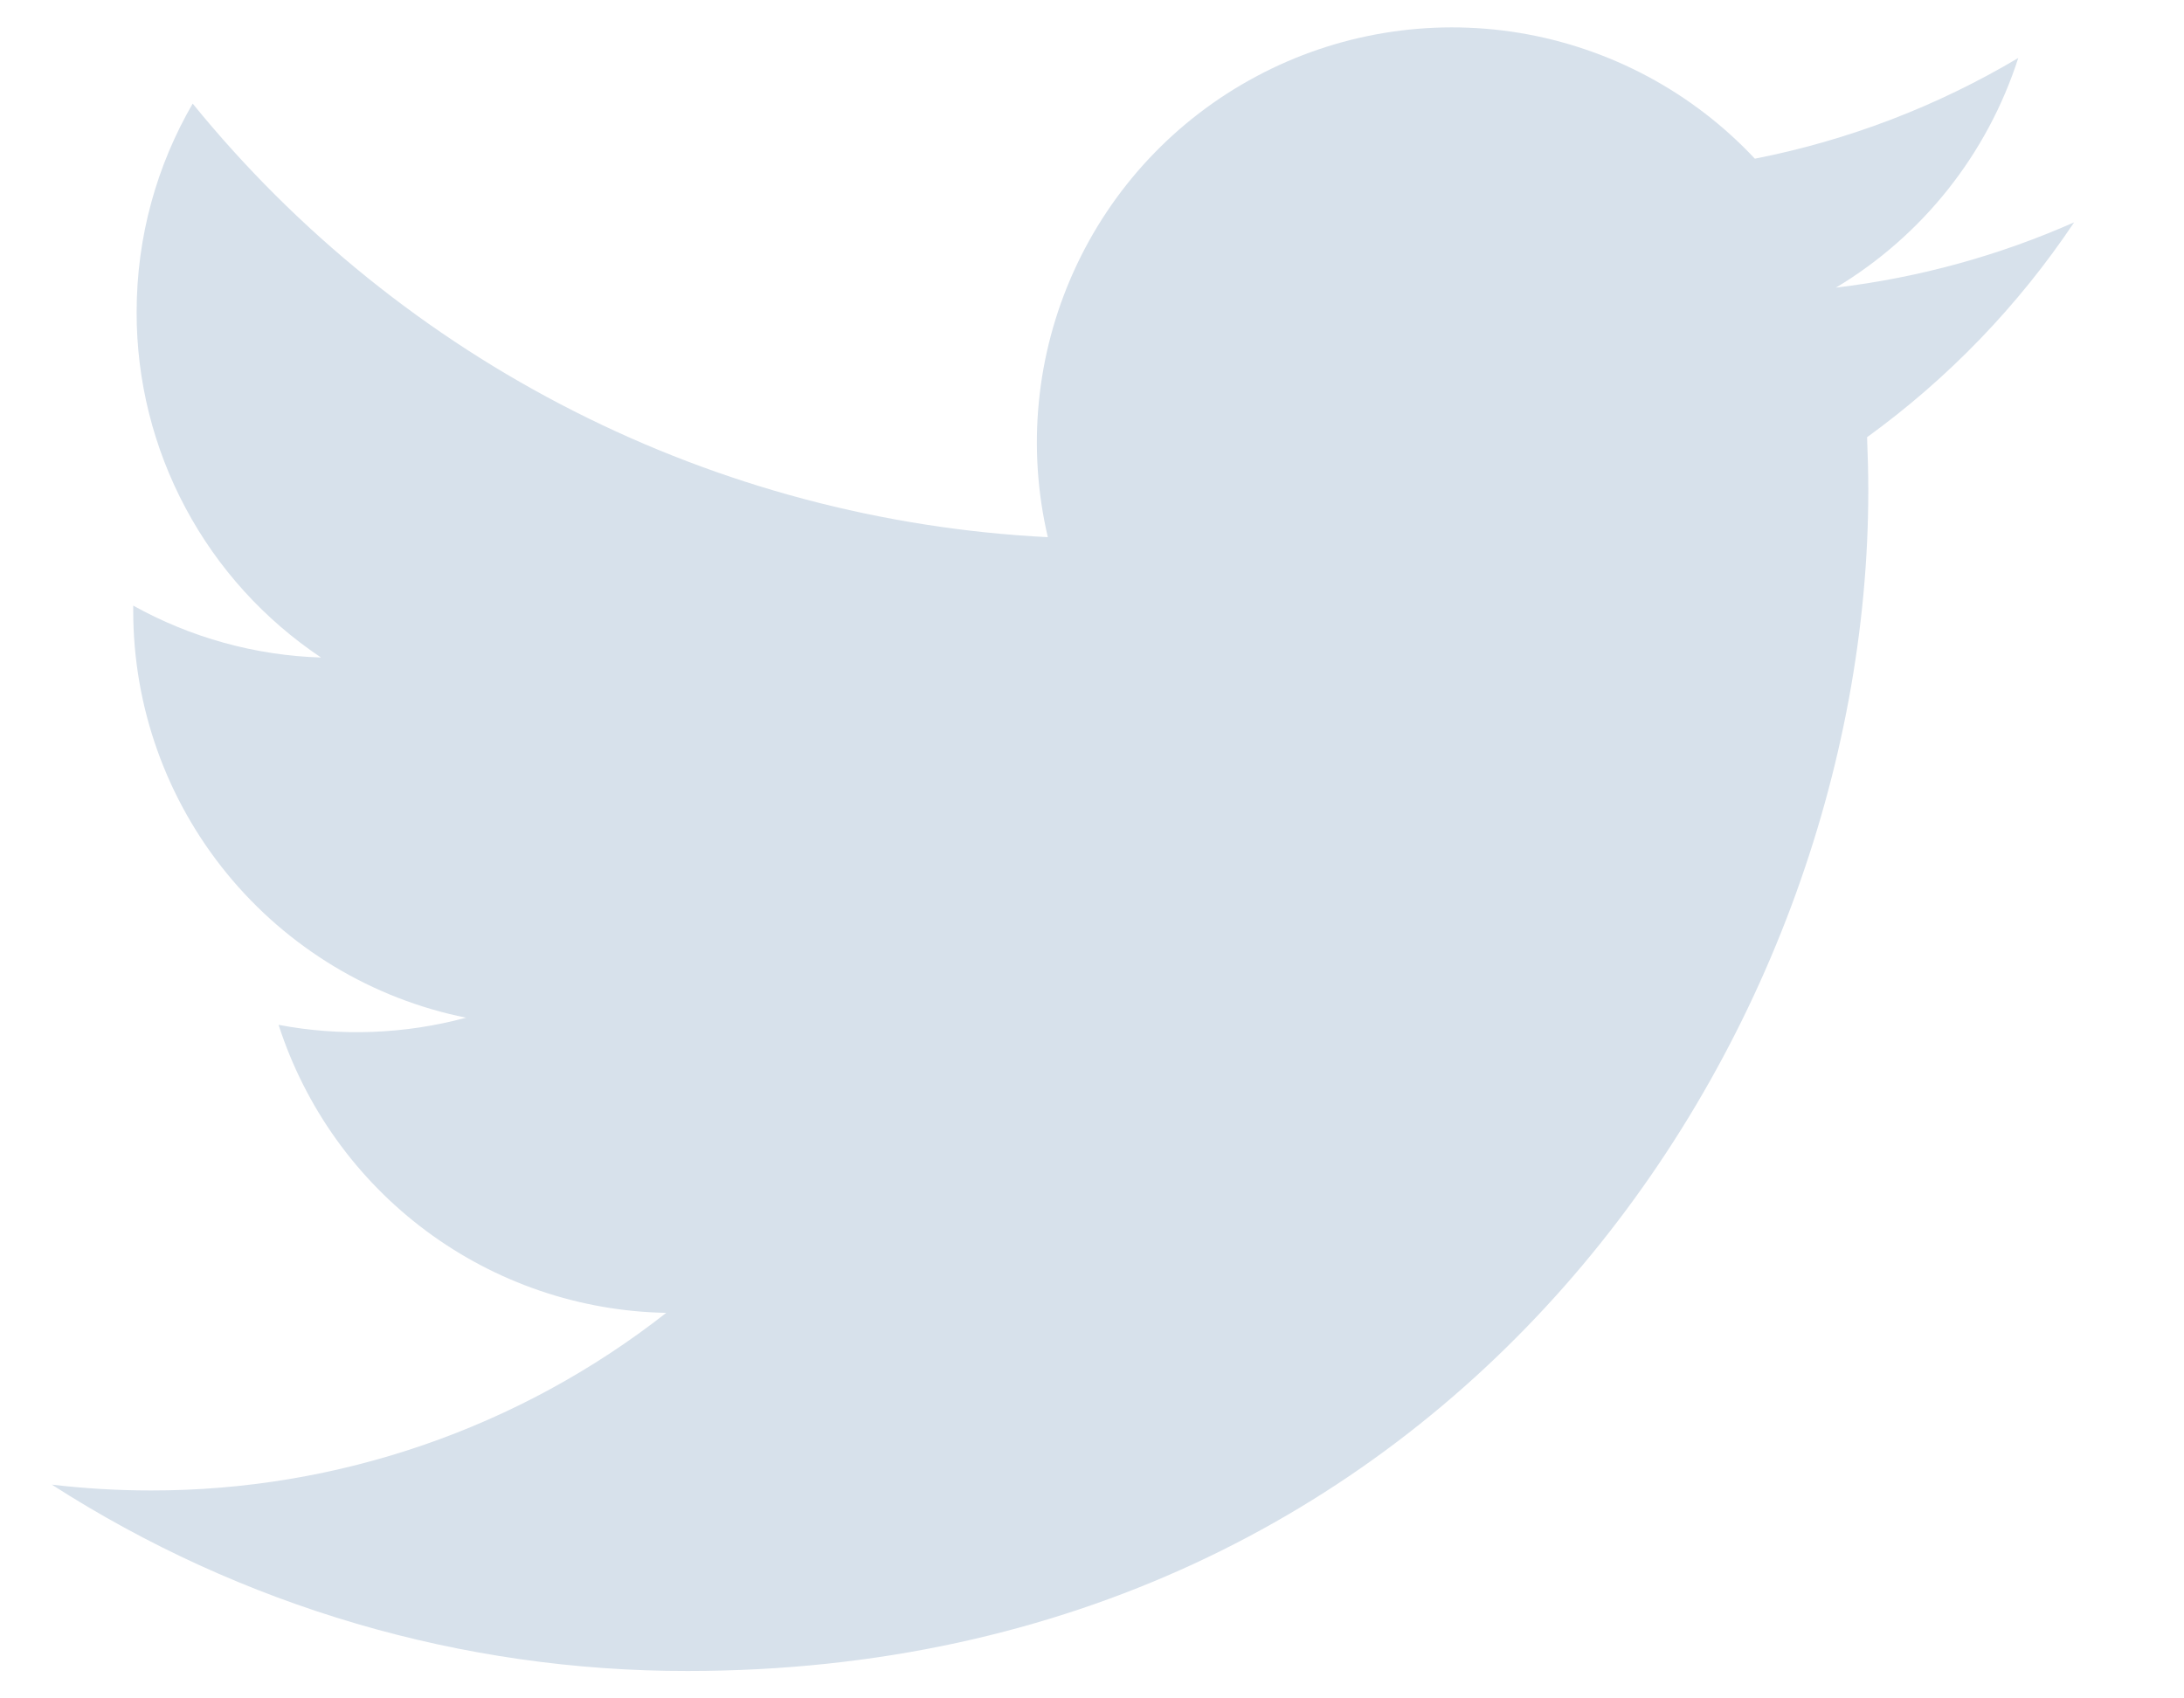 <svg width="18" height="14" viewBox="0 0 18 14" fill="none" xmlns="http://www.w3.org/2000/svg">
<path d="M17.094 1.833C16.481 2.104 15.823 2.288 15.131 2.371C15.845 1.943 16.379 1.271 16.634 0.478C15.963 0.877 15.229 1.158 14.463 1.308C13.948 0.758 13.266 0.394 12.522 0.271C11.779 0.149 11.016 0.275 10.352 0.631C9.687 0.986 9.159 1.551 8.849 2.238C8.539 2.924 8.464 3.694 8.636 4.428C7.276 4.359 5.946 4.006 4.732 3.39C3.518 2.775 2.447 1.911 1.588 0.854C1.294 1.361 1.126 1.948 1.126 2.573C1.125 3.136 1.264 3.691 1.529 4.187C1.794 4.684 2.178 5.107 2.646 5.42C2.103 5.403 1.572 5.256 1.098 4.992V5.036C1.098 5.826 1.371 6.591 1.871 7.202C2.371 7.813 3.067 8.233 3.841 8.389C3.337 8.525 2.809 8.545 2.296 8.448C2.515 9.127 2.94 9.721 3.513 10.147C4.086 10.573 4.777 10.809 5.491 10.822C4.28 11.772 2.784 12.288 1.244 12.286C0.971 12.286 0.698 12.27 0.427 12.238C1.991 13.243 3.81 13.777 5.668 13.774C11.959 13.774 15.398 8.564 15.398 4.046C15.398 3.899 15.394 3.751 15.388 3.604C16.056 3.12 16.634 2.521 17.093 1.835L17.094 1.833Z" fill="#D7E1EB"/>
</svg>
